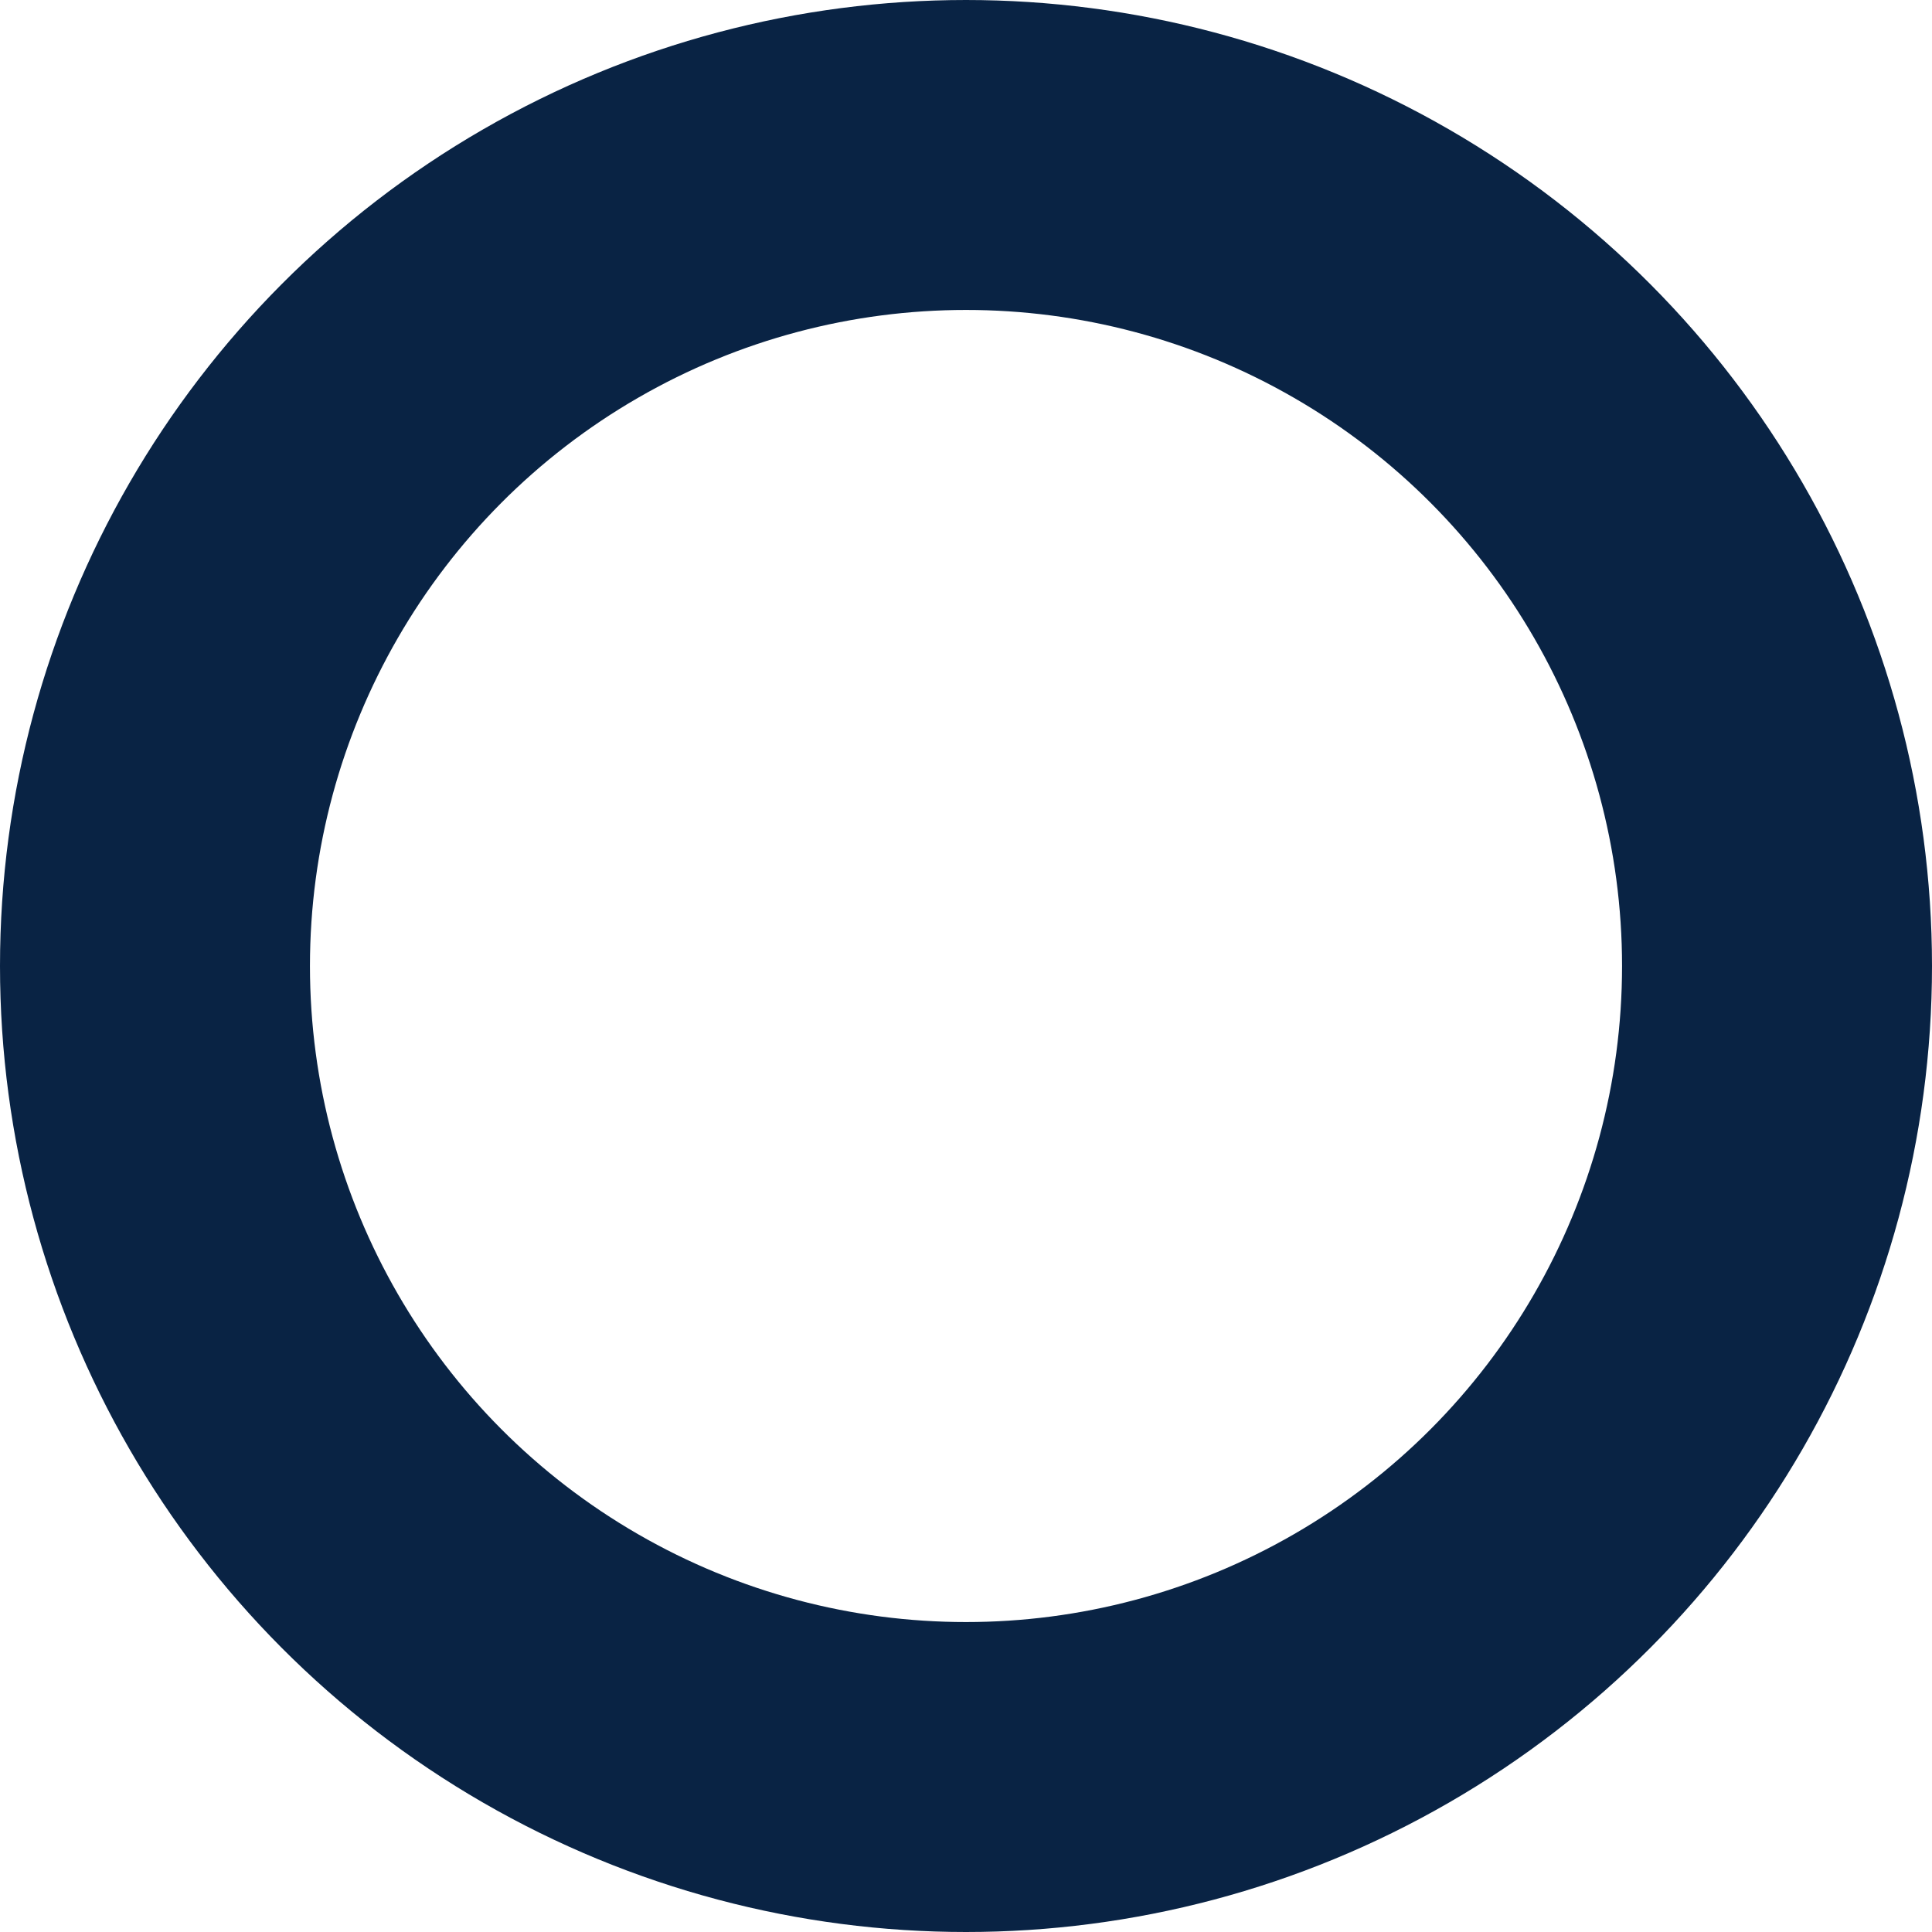 <svg xmlns="http://www.w3.org/2000/svg" width="374" height="374" viewBox="0 0 374 374"><g fill="none" stroke="#092344" stroke-width="60"><circle cx="187" cy="187" r="187" stroke="none"/><circle cx="187" cy="187" r="157" fill="none"/></g></svg>